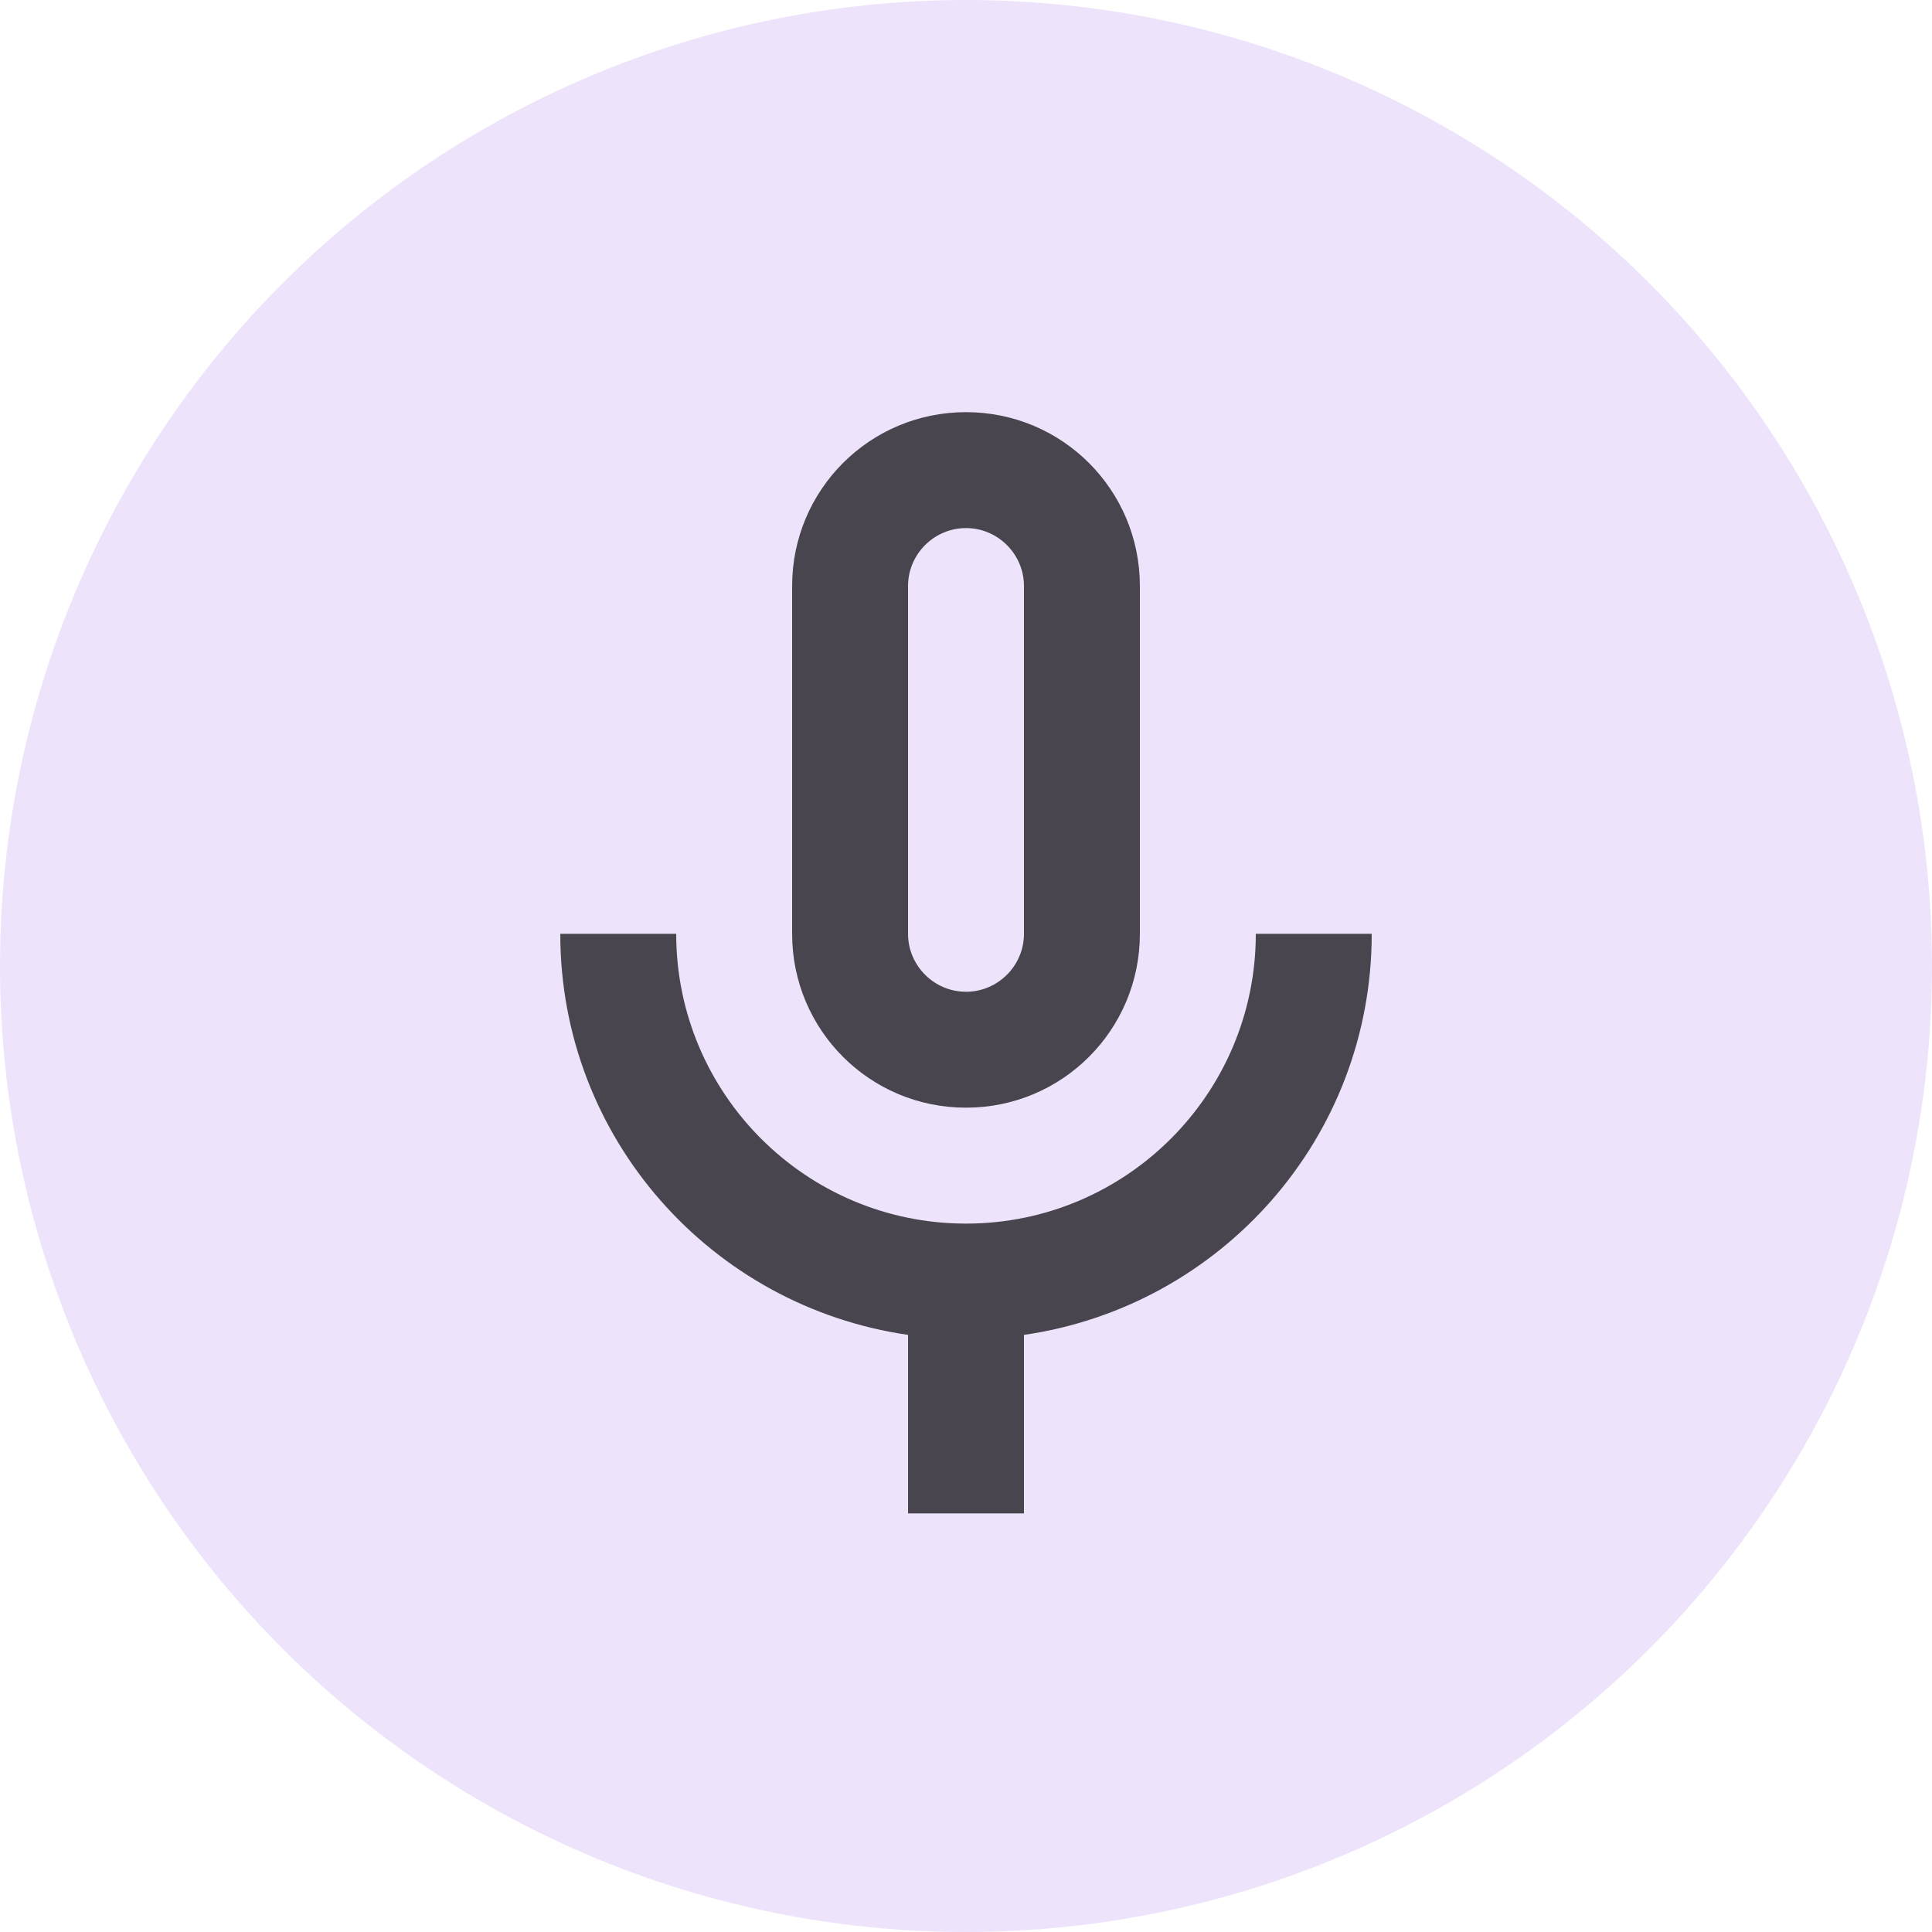 <svg width="300" height="300" viewBox="0 0 300 300" fill="none" xmlns="http://www.w3.org/2000/svg">
<circle cx="150" cy="150" r="150" fill="#EDE4FB"/>
<path d="M150 172C164.94 172 177 159.94 177 145V91C177 76.06 164.94 64 150 64C135.06 64 123 76.06 123 91V145C123 159.94 135.06 172 150 172ZM141 91C141 86.05 145.05 82 150 82C154.95 82 159 86.05 159 91V145C159 149.95 154.95 154 150 154C145.05 154 141 149.95 141 145V91ZM195 145C195 169.84 174.84 190 150 190C125.16 190 105 169.84 105 145H87C87 176.77 110.49 202.87 141 207.28V235H159V207.28C189.51 202.87 213 176.77 213 145H195Z" fill="#49454F"/>
</svg>
